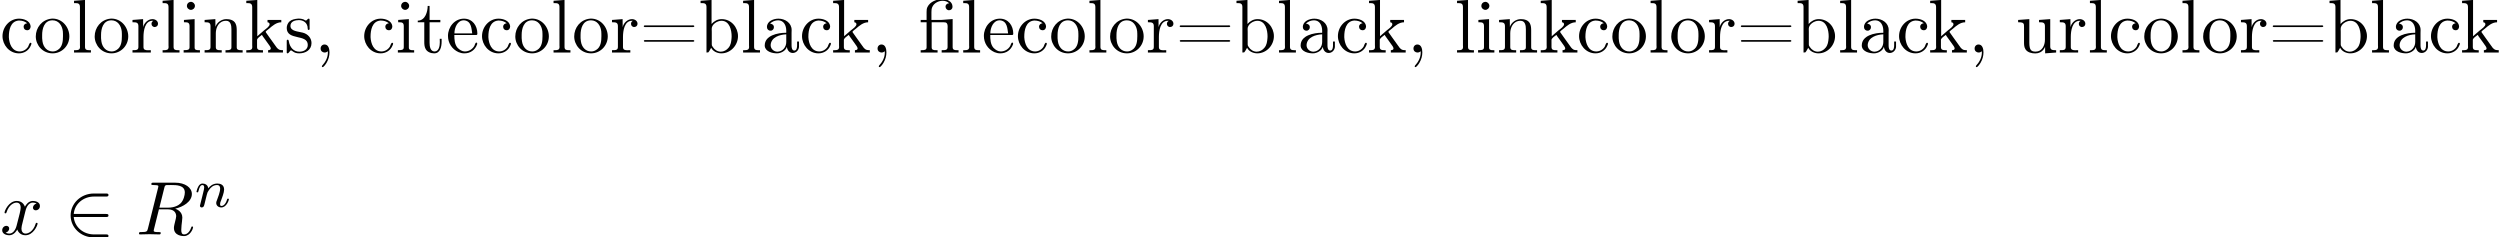 <?xml version='1.0' encoding='UTF-8'?>
<!-- This file was generated by dvisvgm 2.6.3 -->
<svg version='1.1' xmlns='http://www.w3.org/2000/svg' xmlns:xlink='http://www.w3.org/1999/xlink' width='493.151pt' height='46.825pt' viewBox='-21.804 15.641 493.151 46.825'>
<rect x="-21.804" y="15.641" width="493.151" height="46.825" fill="#808080" stroke="none"/>
<defs>
<path id='g3-110' d='M0.851 -0.439C0.823 -0.349 0.781 -0.174 0.781 -0.153C0.781 0 0.907 0.07 1.018 0.07C1.144 0.07 1.255 -0.021 1.29 -0.084S1.381 -0.37 1.416 -0.516C1.451 -0.649 1.527 -0.969 1.569 -1.144C1.611 -1.297 1.653 -1.451 1.688 -1.611C1.764 -1.897 1.778 -1.953 1.981 -2.239C2.176 -2.518 2.504 -2.88 3.027 -2.88C3.431 -2.88 3.438 -2.525 3.438 -2.392C3.438 -1.974 3.138 -1.2 3.027 -0.907C2.95 -0.711 2.922 -0.649 2.922 -0.53C2.922 -0.16 3.229 0.07 3.585 0.07C4.282 0.07 4.589 -0.893 4.589 -0.997C4.589 -1.088 4.498 -1.088 4.477 -1.088C4.38 -1.088 4.373 -1.046 4.345 -0.969C4.184 -0.411 3.884 -0.126 3.605 -0.126C3.459 -0.126 3.431 -0.223 3.431 -0.37C3.431 -0.53 3.466 -0.621 3.592 -0.934C3.675 -1.151 3.961 -1.89 3.961 -2.28C3.961 -2.957 3.424 -3.075 3.055 -3.075C2.476 -3.075 2.085 -2.72 1.876 -2.441C1.827 -2.922 1.416 -3.075 1.13 -3.075C0.83 -3.075 0.669 -2.859 0.579 -2.699C0.425 -2.441 0.328 -2.043 0.328 -2.008C0.328 -1.918 0.425 -1.918 0.446 -1.918C0.544 -1.918 0.551 -1.939 0.6 -2.127C0.704 -2.538 0.837 -2.88 1.109 -2.88C1.29 -2.88 1.339 -2.727 1.339 -2.538C1.339 -2.406 1.276 -2.148 1.227 -1.96S1.109 -1.485 1.074 -1.332L0.851 -0.439Z'/>
<path id='g1-50' d='M5.46 -2.291C5.629 -2.291 5.808 -2.291 5.808 -2.491S5.629 -2.69 5.46 -2.69H1.235C1.355 -4.025 2.501 -4.981 3.905 -4.981H5.46C5.629 -4.981 5.808 -4.981 5.808 -5.181S5.629 -5.38 5.46 -5.38H3.885C2.182 -5.38 0.827 -4.085 0.827 -2.491S2.182 0.399 3.885 0.399H5.46C5.629 0.399 5.808 0.399 5.808 0.199S5.629 0 5.46 0H3.905C2.501 0 1.355 -0.956 1.235 -2.291H5.46Z'/>
<path id='g0-28' d='M1.046 -4.294H0.269V-3.985H1.046V-0.687C1.046 -0.349 0.757 -0.319 0.448 -0.319H0.269V-0.01H2.491V-0.319H2.252C1.973 -0.319 1.714 -0.349 1.714 -0.687V-3.985H3.318C3.597 -3.985 3.816 -3.935 3.816 -3.397C3.816 -3.298 3.806 -3.198 3.806 -3.098V-0.737C3.806 -0.329 3.527 -0.319 3.088 -0.319H3.029V-0.01H5.25V-0.319H5.001C4.722 -0.319 4.473 -0.359 4.473 -0.717V-4.413L2.969 -4.294H1.684V-5.31C1.684 -5.549 1.694 -5.768 1.793 -5.988C2.012 -6.496 2.6 -6.814 3.158 -6.814C3.477 -6.814 3.786 -6.715 4.015 -6.486C3.756 -6.486 3.537 -6.306 3.537 -6.037C3.537 -5.798 3.726 -5.569 3.995 -5.569C4.224 -5.569 4.433 -5.729 4.453 -5.978V-6.037C4.453 -6.725 3.736 -7.034 3.148 -7.034C2.401 -7.034 1.504 -6.715 1.156 -5.988C1.056 -5.778 1.046 -5.559 1.046 -5.33V-4.294Z'/>
<path id='g0-44' d='M1.783 -0.189C1.803 -0.139 1.813 -0.08 1.813 -0.02C1.813 0.658 1.494 1.235 1.056 1.714C1.036 1.743 1.016 1.783 1.016 1.813C1.016 1.853 1.066 1.913 1.116 1.913C1.255 1.913 1.524 1.534 1.654 1.315C1.893 0.907 2.022 0.438 2.022 -0.03C2.022 -0.478 1.893 -1.066 1.375 -1.066C1.076 -1.066 0.857 -0.837 0.857 -0.538C0.857 -0.199 1.116 -0.01 1.385 -0.01C1.534 -0.01 1.694 -0.06 1.783 -0.189Z'/>
<path id='g0-61' d='M0.618 -3.567C0.578 -3.547 0.548 -3.507 0.548 -3.467C0.548 -3.397 0.608 -3.357 0.677 -3.357H7.014C7.083 -3.357 7.193 -3.377 7.193 -3.467C7.193 -3.547 7.103 -3.587 7.034 -3.587C6.994 -3.587 6.944 -3.577 6.904 -3.577H0.687C0.658 -3.577 0.638 -3.577 0.618 -3.567ZM0.628 -1.634C0.578 -1.614 0.558 -1.584 0.558 -1.544C0.558 -1.494 0.598 -1.435 0.667 -1.425H7.024C7.093 -1.425 7.193 -1.455 7.193 -1.534S7.093 -1.654 7.024 -1.654C6.974 -1.654 6.934 -1.644 6.894 -1.644H0.707C0.677 -1.644 0.648 -1.644 0.628 -1.634Z'/>
<path id='g0-97' d='M1.116 -3.796C1.365 -4.105 1.803 -4.244 2.172 -4.244C2.909 -4.244 3.238 -3.577 3.238 -2.869V-2.61C2.092 -2.61 0.408 -2.252 0.408 -0.946V-0.867C0.488 -0.1 1.455 0.1 2.022 0.1C2.531 0.1 3.178 -0.239 3.308 -0.747H3.318C3.377 -0.319 3.646 0.05 4.095 0.05C4.503 0.05 4.862 -0.279 4.912 -0.727V-1.455H4.663V-0.946C4.663 -0.677 4.613 -0.269 4.304 -0.269C3.985 -0.269 3.935 -0.658 3.935 -0.927V-2.59C3.935 -2.72 3.945 -2.839 3.945 -2.969C3.945 -3.935 3.039 -4.463 2.212 -4.463C1.584 -4.463 0.697 -4.154 0.697 -3.357C0.697 -3.068 0.907 -2.879 1.166 -2.879C1.445 -2.879 1.614 -3.098 1.614 -3.337C1.614 -3.626 1.385 -3.796 1.116 -3.796ZM3.238 -2.401V-1.395C3.238 -0.707 2.76 -0.159 2.112 -0.12H2.072C1.604 -0.12 1.186 -0.488 1.186 -0.966V-1.016C1.255 -2.022 2.381 -2.371 3.238 -2.401Z'/>
<path id='g0-98' d='M0.269 -6.814V-6.506H0.438C0.747 -6.506 1.046 -6.476 1.046 -6.007V-0.01L1.285 -0.03L1.415 -0.199L1.654 -0.618H1.674C1.913 -0.139 2.501 0.1 2.999 0.1C4.234 0.1 5.191 -0.976 5.191 -2.162C5.191 -3.308 4.314 -4.403 3.039 -4.403C2.521 -4.403 2.062 -4.154 1.714 -3.766V-6.924L0.269 -6.814ZM4.344 -1.913C4.304 -1.435 4.254 -1.016 3.955 -0.648C3.706 -0.329 3.328 -0.12 2.929 -0.12C2.501 -0.12 2.112 -0.369 1.883 -0.727C1.803 -0.837 1.743 -0.927 1.743 -1.076V-2.74C1.743 -2.869 1.733 -2.999 1.733 -3.128C1.733 -3.726 2.461 -4.184 3.019 -4.184C4.095 -4.184 4.354 -2.929 4.354 -2.142C4.354 -2.062 4.354 -1.993 4.344 -1.913Z'/>
<path id='g0-99' d='M3.577 -3.856C3.318 -3.836 3.108 -3.676 3.108 -3.397C3.108 -3.128 3.298 -2.939 3.567 -2.939C3.866 -2.939 4.025 -3.158 4.025 -3.437V-3.497C3.925 -4.224 3.078 -4.463 2.501 -4.463C1.285 -4.463 0.329 -3.397 0.329 -2.162C0.329 -1.036 1.205 0.1 2.491 0.1C3.148 0.1 3.796 -0.259 4.065 -0.956C4.085 -1.016 4.134 -1.106 4.134 -1.176S4.085 -1.295 4.015 -1.295C3.866 -1.295 3.776 -0.917 3.706 -0.787C3.467 -0.399 3.059 -0.159 2.61 -0.149C1.544 -0.149 1.215 -1.215 1.166 -2.002V-2.122C1.166 -2.919 1.355 -4.115 2.451 -4.214H2.531C2.899 -4.214 3.288 -4.105 3.577 -3.856Z'/>
<path id='g0-101' d='M1.116 -2.311H3.985C4.095 -2.311 4.144 -2.381 4.144 -2.491C4.144 -3.547 3.497 -4.463 2.381 -4.463C1.156 -4.463 0.279 -3.377 0.279 -2.192C0.279 -1.275 0.787 -0.458 1.664 -0.06C1.893 0.04 2.162 0.1 2.411 0.1H2.441C3.208 0.1 3.846 -0.329 4.115 -1.096C4.125 -1.126 4.125 -1.166 4.125 -1.196C4.125 -1.265 4.085 -1.315 4.015 -1.315C3.866 -1.315 3.806 -0.986 3.746 -0.877C3.497 -0.438 3.019 -0.149 2.501 -0.149C2.132 -0.149 1.813 -0.359 1.544 -0.628C1.146 -1.086 1.116 -1.733 1.116 -2.311ZM1.126 -2.521C1.126 -3.288 1.534 -4.244 2.351 -4.244H2.401C3.377 -4.154 3.367 -3.118 3.467 -2.521H1.126Z'/>
<path id='g0-105' d='M0.369 -4.294V-3.985H0.558C0.847 -3.985 1.106 -3.945 1.106 -3.487V-0.727C1.106 -0.379 0.927 -0.319 0.329 -0.319V-0.01H2.471V-0.319H2.271C2.012 -0.319 1.773 -0.349 1.773 -0.667V-4.403L0.369 -4.294ZM1.205 -6.665C0.956 -6.635 0.757 -6.416 0.757 -6.147C0.757 -5.858 1.006 -5.619 1.285 -5.619C1.554 -5.619 1.813 -5.838 1.813 -6.147C1.813 -6.436 1.564 -6.675 1.285 -6.675C1.255 -6.675 1.235 -6.665 1.205 -6.665Z'/>
<path id='g0-107' d='M0.269 -6.814V-6.506H0.438C0.757 -6.506 1.046 -6.466 1.046 -5.988V-0.956C1.046 -0.887 1.056 -0.817 1.056 -0.737C1.056 -0.359 0.787 -0.319 0.508 -0.319H0.269V-0.01H2.461V-0.319H2.232C1.933 -0.319 1.684 -0.359 1.684 -0.737V-1.664C1.684 -1.873 2.082 -2.152 2.321 -2.331C2.411 -2.162 2.54 -2.012 2.65 -1.853C2.889 -1.524 3.128 -1.205 3.347 -0.877C3.407 -0.787 3.487 -0.658 3.487 -0.538C3.487 -0.359 3.288 -0.319 3.138 -0.319V-0.01H5.091V-0.319C4.922 -0.319 4.732 -0.319 4.573 -0.399C4.344 -0.528 4.184 -0.767 4.045 -0.976C3.796 -1.325 3.547 -1.684 3.288 -2.032L2.929 -2.54C2.889 -2.59 2.819 -2.68 2.819 -2.72V-2.74C2.819 -2.809 3.118 -3.029 3.258 -3.138C3.716 -3.537 4.234 -3.985 4.872 -3.985V-4.294H3.059V-3.985C3.208 -3.985 3.337 -3.875 3.337 -3.736C3.337 -3.437 2.869 -3.138 2.6 -2.919C2.301 -2.66 2.012 -2.401 1.714 -2.152V-6.924L0.269 -6.814Z'/>
<path id='g0-108' d='M0.329 -6.814V-6.506H0.478C0.847 -6.506 1.106 -6.466 1.106 -5.988V-0.956C1.106 -0.887 1.116 -0.817 1.116 -0.737C1.116 -0.359 0.847 -0.319 0.568 -0.319H0.329V-0.01H2.55V-0.319H2.301C2.012 -0.319 1.773 -0.359 1.773 -0.747V-6.924L0.329 -6.814Z'/>
<path id='g0-110' d='M0.319 -4.294V-3.985H0.468C0.797 -3.985 1.096 -3.955 1.096 -3.487V-0.737C1.096 -0.329 0.817 -0.319 0.379 -0.319H0.319V-0.01H2.57V-0.319H2.311C2.032 -0.319 1.793 -0.359 1.793 -0.727V-2.55C1.793 -3.268 2.162 -4.184 3.148 -4.184C3.786 -4.184 3.846 -3.497 3.846 -3.068V-0.687C3.846 -0.349 3.557 -0.319 3.248 -0.319H3.068V-0.01H5.32V-0.319H5.071C4.802 -0.319 4.543 -0.359 4.543 -0.697V-2.879C4.543 -3.208 4.533 -3.547 4.374 -3.846C4.144 -4.284 3.636 -4.403 3.178 -4.403C2.57 -4.403 1.943 -3.985 1.743 -3.387L1.733 -4.403L0.319 -4.294Z'/>
<path id='g0-111' d='M2.341 -4.463C1.086 -4.334 0.279 -3.278 0.279 -2.122C0.279 -0.996 1.166 0.1 2.491 0.1C3.686 0.1 4.692 -0.877 4.692 -2.132C4.692 -3.318 3.796 -4.473 2.471 -4.473C2.431 -4.473 2.381 -4.463 2.341 -4.463ZM1.116 -1.893V-2.331C1.116 -3.088 1.355 -4.244 2.481 -4.244C3.288 -4.244 3.746 -3.567 3.836 -2.809C3.856 -2.59 3.856 -2.381 3.856 -2.162C3.856 -1.514 3.786 -0.707 3.148 -0.339C2.949 -0.209 2.73 -0.149 2.501 -0.149C1.773 -0.149 1.265 -0.717 1.156 -1.494C1.136 -1.624 1.136 -1.763 1.116 -1.893Z'/>
<path id='g0-114' d='M0.269 -4.294V-3.985H0.418C0.747 -3.985 1.046 -3.955 1.046 -3.487V-0.737C1.046 -0.329 0.767 -0.319 0.329 -0.319H0.269V-0.01H2.68V-0.319C2.56 -0.319 2.421 -0.309 2.301 -0.309C1.983 -0.309 1.714 -0.359 1.714 -0.727V-2.052C1.714 -2.899 1.913 -4.184 2.889 -4.184C2.929 -4.184 2.959 -4.184 2.999 -4.174V-4.164C2.849 -4.105 2.77 -3.945 2.77 -3.786C2.77 -3.557 2.919 -3.397 3.148 -3.357C3.437 -3.357 3.626 -3.537 3.626 -3.786C3.626 -4.184 3.248 -4.403 2.889 -4.403C2.301 -4.403 1.773 -3.875 1.674 -3.337L1.664 -4.403L0.269 -4.294Z'/>
<path id='g0-115' d='M1.753 -4.463C1.385 -4.423 0.996 -4.354 0.707 -4.105C0.468 -3.895 0.329 -3.557 0.329 -3.238C0.329 -1.534 3.098 -2.501 3.098 -1.006C3.098 -0.399 2.55 -0.12 2.002 -0.12C1.245 -0.12 0.737 -0.658 0.598 -1.514C0.578 -1.604 0.568 -1.694 0.448 -1.694C0.369 -1.694 0.329 -1.634 0.329 -1.564V0.01C0.339 0.06 0.369 0.09 0.418 0.1H0.438C0.598 0.1 0.757 -0.269 0.877 -0.299H0.887C0.966 -0.299 1.235 -0.05 1.445 0.02C1.614 0.08 1.793 0.1 1.973 0.1C2.8 0.1 3.587 -0.339 3.587 -1.255C3.587 -1.913 3.108 -2.451 2.451 -2.62C1.833 -2.79 0.817 -2.79 0.817 -3.517C0.817 -4.125 1.484 -4.274 1.923 -4.274C2.411 -4.274 3.088 -4.005 3.088 -3.148C3.088 -3.059 3.098 -2.979 3.208 -2.979C3.308 -2.979 3.347 -3.059 3.347 -3.158C3.347 -3.208 3.337 -3.258 3.337 -3.298V-4.324C3.337 -4.384 3.308 -4.463 3.228 -4.463C3.068 -4.463 2.969 -4.214 2.859 -4.214H2.849C2.77 -4.214 2.61 -4.344 2.491 -4.384C2.311 -4.443 2.112 -4.473 1.923 -4.473C1.863 -4.473 1.813 -4.463 1.753 -4.463Z'/>
<path id='g0-116' d='M1.484 -6.137C1.484 -5.45 1.196 -4.204 0.179 -4.204V-3.985H1.036V-1.415C1.036 -1.086 1.056 -0.757 1.215 -0.468C1.435 -0.07 1.903 0.1 2.341 0.1C3.158 0.1 3.318 -0.817 3.318 -1.445V-1.813H3.068C3.068 -1.664 3.078 -1.514 3.078 -1.355C3.078 -0.917 2.979 -0.149 2.391 -0.149C1.823 -0.149 1.733 -0.837 1.733 -1.285V-3.985H3.148V-4.294H1.733V-6.137H1.484Z'/>
<path id='g0-117' d='M0.319 -4.294V-3.985H0.458C0.737 -3.985 1.026 -3.965 1.086 -3.666C1.096 -3.557 1.096 -3.457 1.096 -3.347V-1.365C1.096 -1.036 1.106 -0.727 1.285 -0.438C1.554 -0.01 2.122 0.11 2.59 0.11C3.039 0.11 3.447 -0.09 3.696 -0.458C3.766 -0.558 3.836 -0.658 3.866 -0.777L3.875 0.1L5.32 -0.01V-0.319H5.171C4.842 -0.319 4.543 -0.349 4.543 -0.797V-4.403L3.068 -4.294V-3.985H3.218C3.547 -3.985 3.846 -3.955 3.846 -3.487V-1.684C3.846 -0.946 3.467 -0.13 2.64 -0.13C2.082 -0.13 1.793 -0.269 1.793 -1.325V-4.403L0.319 -4.294Z'/>
<path id='g2-82' d='M3.736 -6.117C3.796 -6.356 3.826 -6.456 4.015 -6.486C4.105 -6.496 4.423 -6.496 4.623 -6.496C5.33 -6.496 6.436 -6.496 6.436 -5.509C6.436 -5.171 6.276 -4.483 5.888 -4.095C5.629 -3.836 5.101 -3.517 4.204 -3.517H3.088L3.736 -6.117ZM5.171 -3.387C6.177 -3.606 7.362 -4.304 7.362 -5.31C7.362 -6.167 6.466 -6.804 5.161 -6.804H2.321C2.122 -6.804 2.032 -6.804 2.032 -6.605C2.032 -6.496 2.122 -6.496 2.311 -6.496C2.331 -6.496 2.521 -6.496 2.69 -6.476C2.869 -6.456 2.959 -6.446 2.959 -6.316C2.959 -6.276 2.949 -6.247 2.919 -6.127L1.584 -0.777C1.484 -0.389 1.465 -0.309 0.677 -0.309C0.498 -0.309 0.408 -0.309 0.408 -0.11C0.408 0 0.528 0 0.548 0C0.827 0 1.524 -0.03 1.803 -0.03S2.79 0 3.068 0C3.148 0 3.268 0 3.268 -0.199C3.268 -0.309 3.178 -0.309 2.989 -0.309C2.62 -0.309 2.341 -0.309 2.341 -0.488C2.341 -0.548 2.361 -0.598 2.371 -0.658L3.029 -3.298H4.214C5.121 -3.298 5.3 -2.74 5.3 -2.391C5.3 -2.242 5.22 -1.933 5.161 -1.704C5.091 -1.425 5.001 -1.056 5.001 -0.857C5.001 0.219 6.197 0.219 6.326 0.219C7.173 0.219 7.522 -0.787 7.522 -0.927C7.522 -1.046 7.412 -1.046 7.402 -1.046C7.313 -1.046 7.293 -0.976 7.273 -0.907C7.024 -0.169 6.595 0 6.366 0C6.037 0 5.968 -0.219 5.968 -0.608C5.968 -0.917 6.027 -1.425 6.067 -1.743C6.087 -1.883 6.107 -2.072 6.107 -2.212C6.107 -2.979 5.44 -3.288 5.171 -3.387Z'/>
<path id='g2-120' d='M3.328 -3.009C3.387 -3.268 3.616 -4.184 4.314 -4.184C4.364 -4.184 4.603 -4.184 4.812 -4.055C4.533 -4.005 4.334 -3.756 4.334 -3.517C4.334 -3.357 4.443 -3.168 4.712 -3.168C4.932 -3.168 5.25 -3.347 5.25 -3.746C5.25 -4.264 4.663 -4.403 4.324 -4.403C3.746 -4.403 3.397 -3.875 3.278 -3.646C3.029 -4.304 2.491 -4.403 2.202 -4.403C1.166 -4.403 0.598 -3.118 0.598 -2.869C0.598 -2.77 0.697 -2.77 0.717 -2.77C0.797 -2.77 0.827 -2.79 0.847 -2.879C1.186 -3.935 1.843 -4.184 2.182 -4.184C2.371 -4.184 2.72 -4.095 2.72 -3.517C2.72 -3.208 2.55 -2.54 2.182 -1.146C2.022 -0.528 1.674 -0.11 1.235 -0.11C1.176 -0.11 0.946 -0.11 0.737 -0.239C0.986 -0.289 1.205 -0.498 1.205 -0.777C1.205 -1.046 0.986 -1.126 0.837 -1.126C0.538 -1.126 0.289 -0.867 0.289 -0.548C0.289 -0.09 0.787 0.11 1.225 0.11C1.883 0.11 2.242 -0.588 2.271 -0.648C2.391 -0.279 2.75 0.11 3.347 0.11C4.374 0.11 4.941 -1.176 4.941 -1.425C4.941 -1.524 4.852 -1.524 4.822 -1.524C4.732 -1.524 4.712 -1.484 4.692 -1.415C4.364 -0.349 3.686 -0.11 3.367 -0.11C2.979 -0.11 2.819 -0.428 2.819 -0.767C2.819 -0.986 2.879 -1.205 2.989 -1.644L3.328 -3.009Z'/>
</defs>
<g id='page1' transform='matrix(1.5 0 0 1.5 0 0)'>
<rect x='-14.536' y='10.427' width='328.767' height='31.217' fill='#fff'/>
<use x='-14.536' y='17.344' xlink:href='#g0-99'/>
<use x='-10.109' y='17.344' xlink:href='#g0-111'/>
<use x='-5.129' y='17.344' xlink:href='#g0-108'/>
<use x='-2.363' y='17.344' xlink:href='#g0-111'/>
<use x='2.618' y='17.344' xlink:href='#g0-114'/>
<use x='6.519' y='17.344' xlink:href='#g0-108'/>
<use x='9.285' y='17.344' xlink:href='#g0-105'/>
<use x='12.052' y='17.344' xlink:href='#g0-110'/>
<use x='17.585' y='17.344' xlink:href='#g0-107'/>
<use x='22.842' y='17.344' xlink:href='#g0-115'/>
<use x='26.771' y='17.344' xlink:href='#g0-44'/>
<use x='33.03' y='17.344' xlink:href='#g0-99'/>
<use x='37.457' y='17.344' xlink:href='#g0-105'/>
<use x='40.224' y='17.344' xlink:href='#g0-116'/>
<use x='44.097' y='17.344' xlink:href='#g0-101'/>
<use x='48.524' y='17.344' xlink:href='#g0-99'/>
<use x='52.95' y='17.344' xlink:href='#g0-111'/>
<use x='57.931' y='17.344' xlink:href='#g0-108'/>
<use x='60.697' y='17.344' xlink:href='#g0-111'/>
<use x='65.677' y='17.344' xlink:href='#g0-114'/>
<use x='69.578' y='17.344' xlink:href='#g0-61'/>
<use x='77.325' y='17.344' xlink:href='#g0-98'/>
<use x='82.859' y='17.344' xlink:href='#g0-108'/>
<use x='85.625' y='17.344' xlink:href='#g0-97'/>
<use x='90.606' y='17.344' xlink:href='#g0-99'/>
<use x='94.756' y='17.344' xlink:href='#g0-107'/>
<use x='100.012' y='17.344' xlink:href='#g0-44'/>
<use x='106.271' y='17.344' xlink:href='#g0-28'/>
<use x='111.805' y='17.344' xlink:href='#g0-108'/>
<use x='114.572' y='17.344' xlink:href='#g0-101'/>
<use x='118.998' y='17.344' xlink:href='#g0-99'/>
<use x='123.425' y='17.344' xlink:href='#g0-111'/>
<use x='128.405' y='17.344' xlink:href='#g0-108'/>
<use x='131.172' y='17.344' xlink:href='#g0-111'/>
<use x='136.152' y='17.344' xlink:href='#g0-114'/>
<use x='140.053' y='17.344' xlink:href='#g0-61'/>
<use x='147.8' y='17.344' xlink:href='#g0-98'/>
<use x='153.333' y='17.344' xlink:href='#g0-108'/>
<use x='156.1' y='17.344' xlink:href='#g0-97'/>
<use x='161.08' y='17.344' xlink:href='#g0-99'/>
<use x='165.23' y='17.344' xlink:href='#g0-107'/>
<use x='170.487' y='17.344' xlink:href='#g0-44'/>
<use x='176.746' y='17.344' xlink:href='#g0-108'/>
<use x='179.513' y='17.344' xlink:href='#g0-105'/>
<use x='182.28' y='17.344' xlink:href='#g0-110'/>
<use x='187.813' y='17.344' xlink:href='#g0-107'/>
<use x='192.793' y='17.344' xlink:href='#g0-99'/>
<use x='197.22' y='17.344' xlink:href='#g0-111'/>
<use x='202.2' y='17.344' xlink:href='#g0-108'/>
<use x='204.967' y='17.344' xlink:href='#g0-111'/>
<use x='209.947' y='17.344' xlink:href='#g0-114'/>
<use x='213.848' y='17.344' xlink:href='#g0-61'/>
<use x='221.595' y='17.344' xlink:href='#g0-98'/>
<use x='227.128' y='17.344' xlink:href='#g0-108'/>
<use x='229.895' y='17.344' xlink:href='#g0-97'/>
<use x='234.875' y='17.344' xlink:href='#g0-99'/>
<use x='239.025' y='17.344' xlink:href='#g0-107'/>
<use x='244.282' y='17.344' xlink:href='#g0-44'/>
<use x='250.541' y='17.344' xlink:href='#g0-117'/>
<use x='256.074' y='17.344' xlink:href='#g0-114'/>
<use x='259.975' y='17.344' xlink:href='#g0-108'/>
<use x='262.742' y='17.344' xlink:href='#g0-99'/>
<use x='267.169' y='17.344' xlink:href='#g0-111'/>
<use x='272.149' y='17.344' xlink:href='#g0-108'/>
<use x='274.916' y='17.344' xlink:href='#g0-111'/>
<use x='279.896' y='17.344' xlink:href='#g0-114'/>
<use x='283.797' y='17.344' xlink:href='#g0-61'/>
<use x='291.544' y='17.344' xlink:href='#g0-98'/>
<use x='297.077' y='17.344' xlink:href='#g0-108'/>
<use x='299.844' y='17.344' xlink:href='#g0-97'/>
<use x='304.824' y='17.344' xlink:href='#g0-99'/>
<use x='308.974' y='17.344' xlink:href='#g0-107'/>
<use x='-14.536' y='41.255' xlink:href='#g2-120'/>
<use x='-6.075' y='41.255' xlink:href='#g1-50'/>
<use x='3.334' y='41.255' xlink:href='#g2-82'/>
<use x='10.976' y='37.639' xlink:href='#g3-110'/>
</g>
</svg>